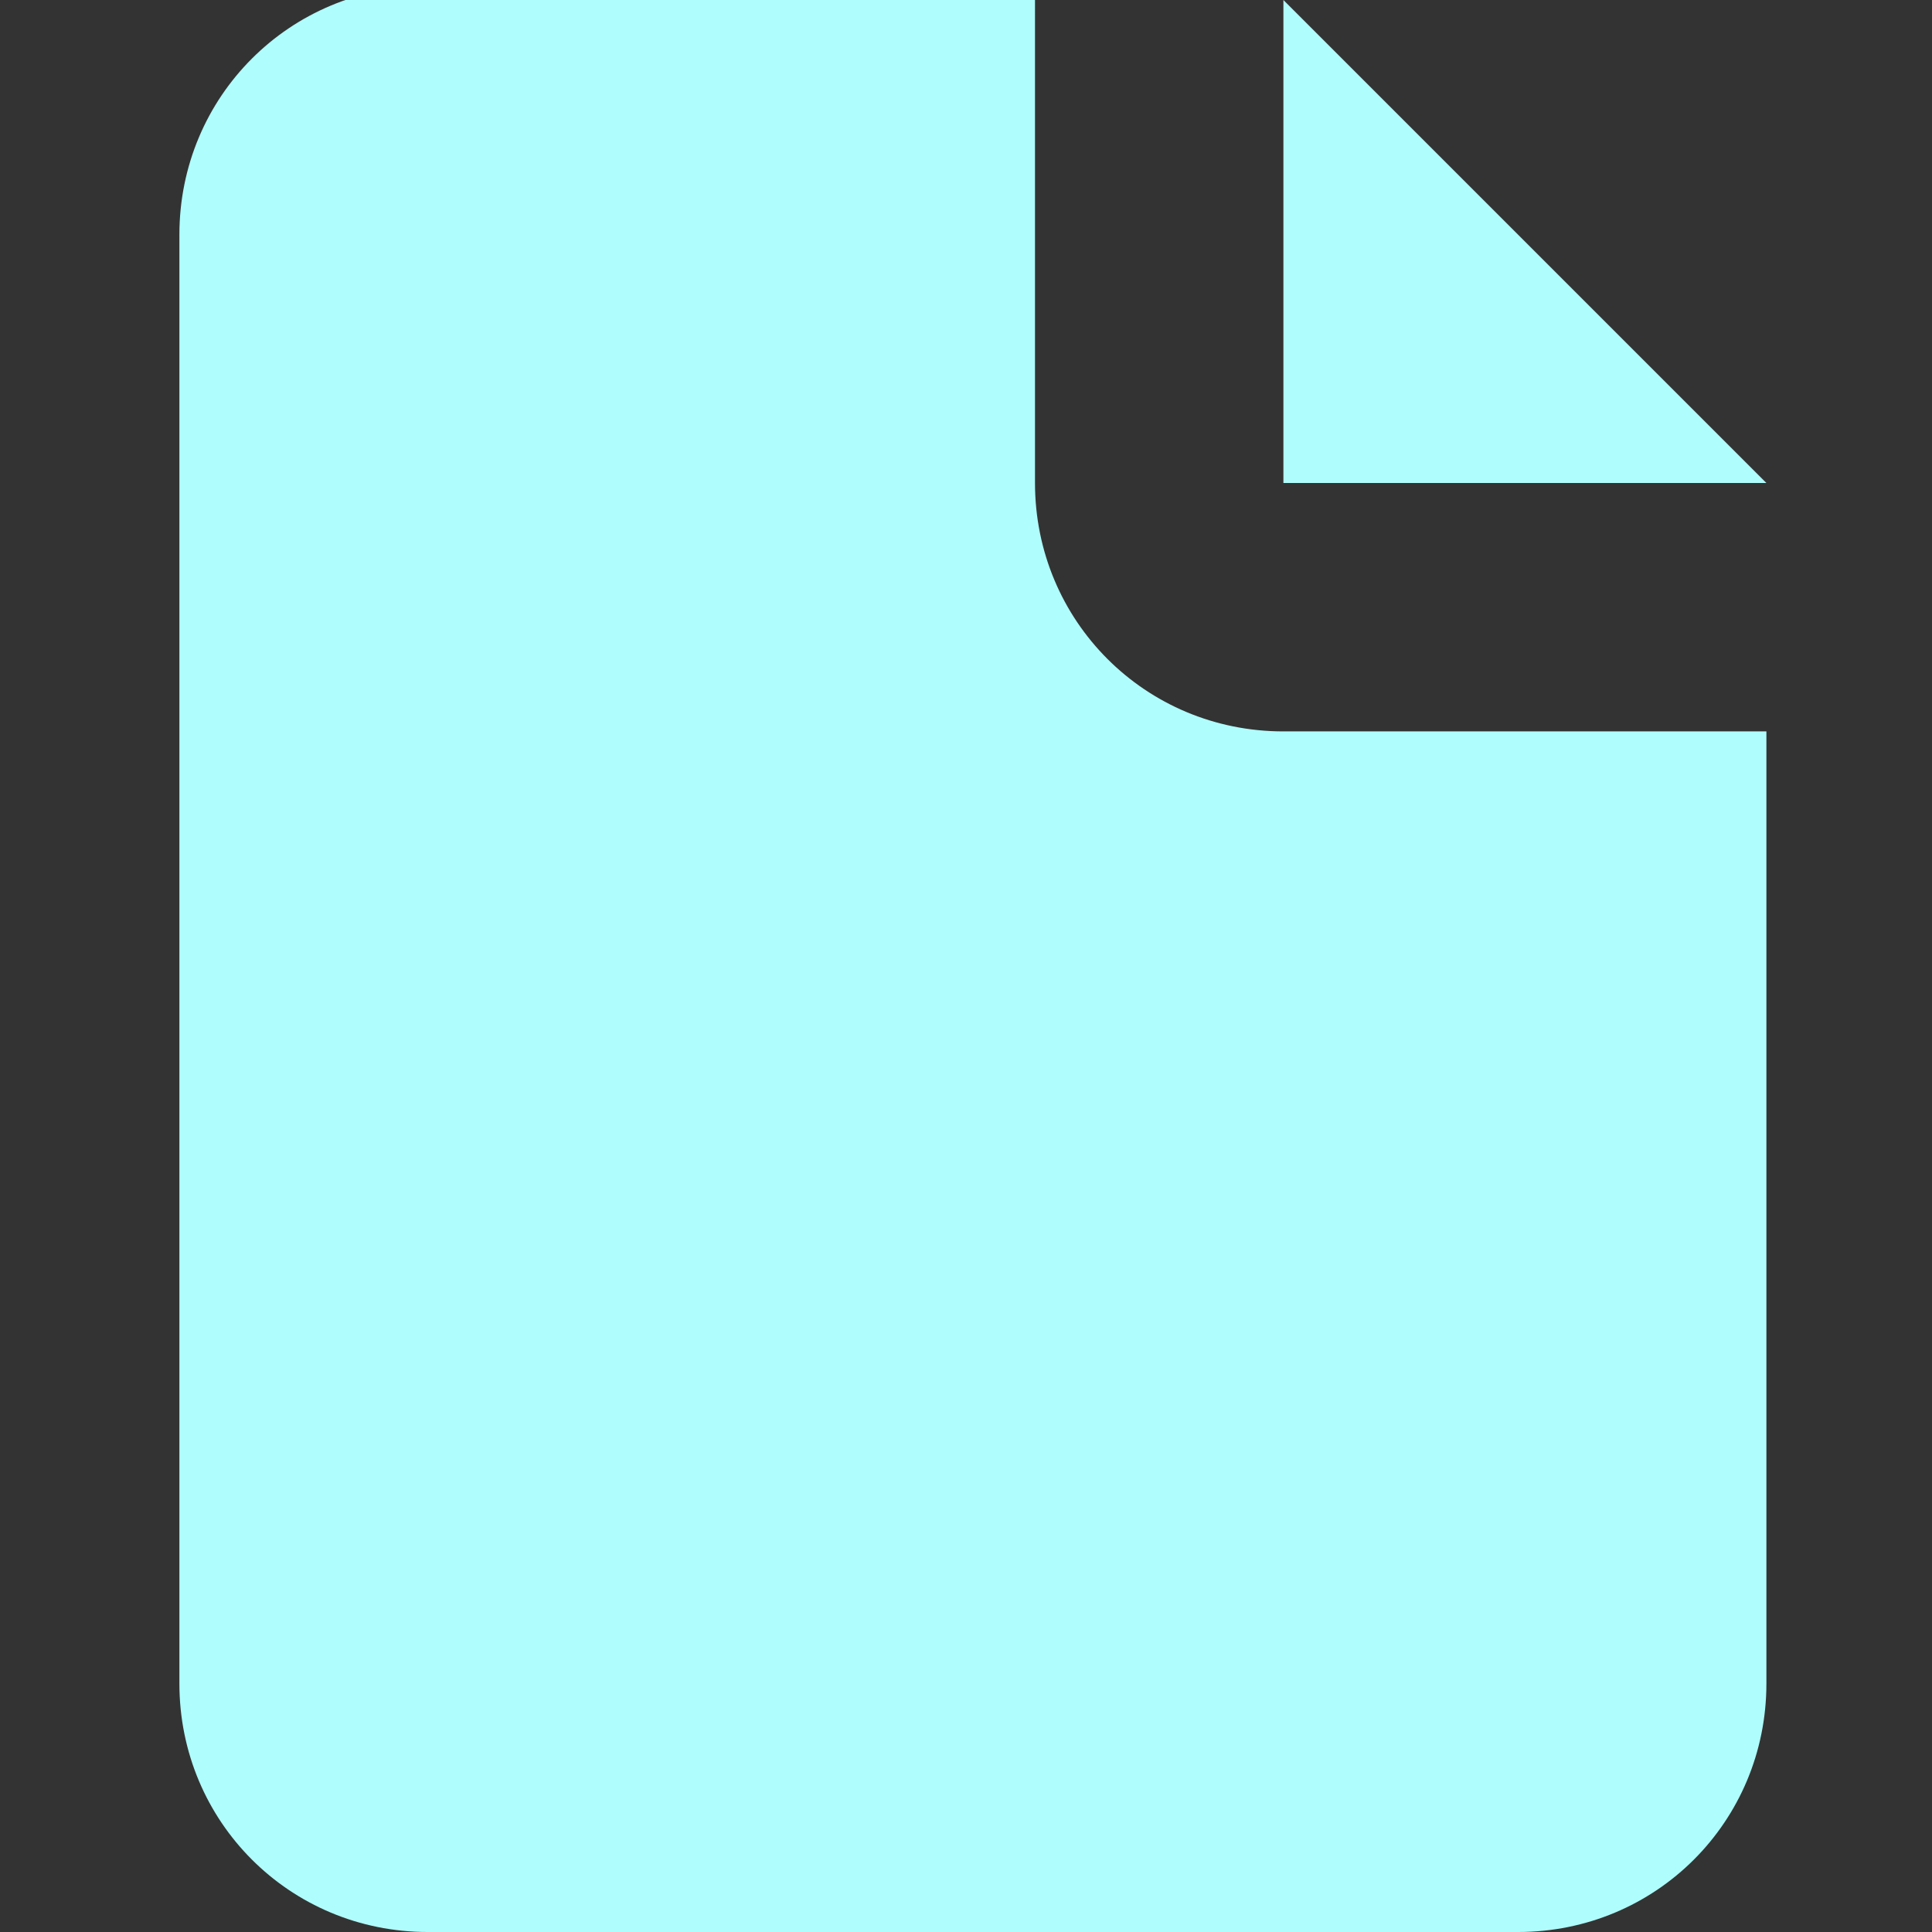 <?xml version="1.0" encoding="utf-8"?>
<!-- Generator: Adobe Illustrator 19.0.0, SVG Export Plug-In . SVG Version: 6.00 Build 0)  -->
<svg version="1.1" id="BeBold" xmlns="http://www.w3.org/2000/svg" xmlns:xlink="http://www.w3.org/1999/xlink" x="0px" y="0px"
	 viewBox="-38 5.4 14 14" style="enable-background:new -38 5.4 14 14;" xml:space="preserve">
<rect x="-38" y="5.4" width="14" height="14" fill="#333333" stroke="none"/>
<style type="text/css">
	.st0{fill:#B0FDFD;}
</style>
<path id="File" class="st0" d="M-28.7,8.9V5.4l3.5,3.5L-28.7,8.9z M-30.5,8.9c0,1,0.8,1.8,1.8,1.8h3.5v6.9c0,1-0.8,1.8-1.8,1.8h-7.9
	c-1,0-1.8-0.8-1.8-1.8c0,0,0,0,0,0V7.1c0-1,0.8-1.8,1.8-1.8h4.4V8.9z"/>
</svg>
